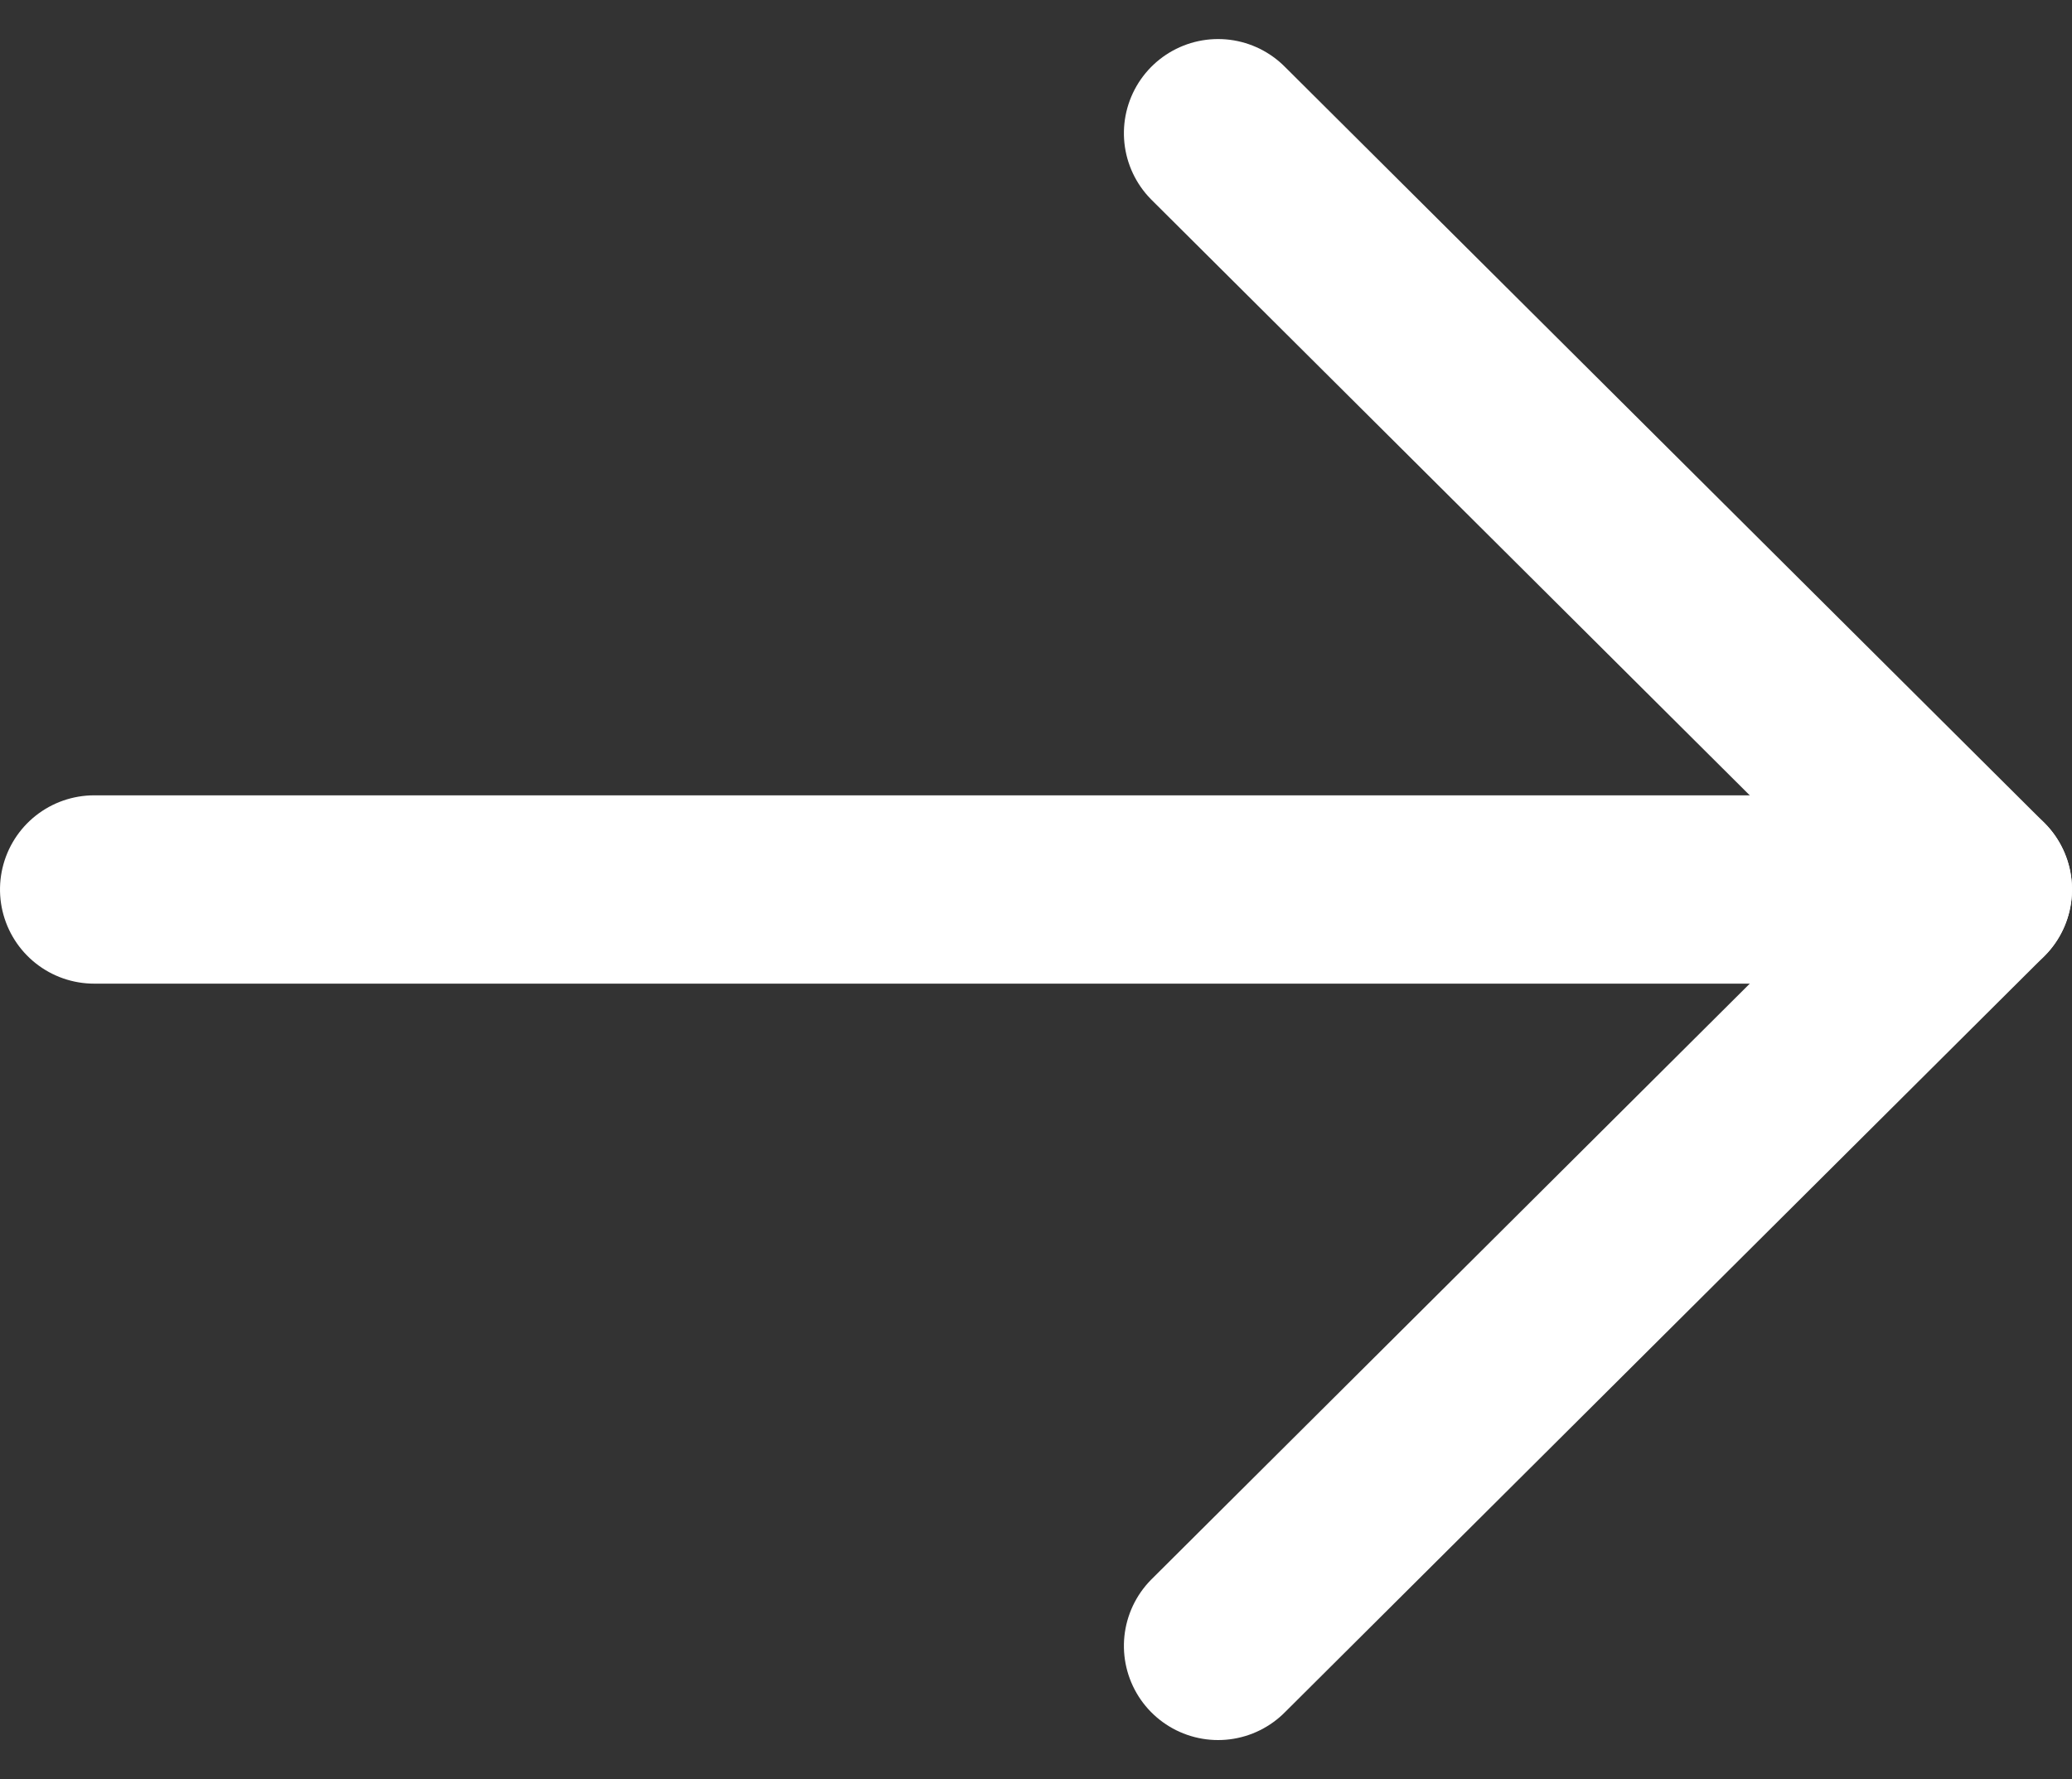 <svg xmlns="http://www.w3.org/2000/svg" width="16.5" height="14.17" viewBox="0 0 16.5 14.17">
  <rect x="0" y="0" width="16.5" height="14.17" fill="#333333" stroke="none"/>
  <g id="Arrow_-_Right" data-name="Arrow - Right" transform="translate(0.75 13.11) rotate(-90)">
    <path id="Stroke_1" data-name="Stroke 1" d="M0,15V0" transform="translate(6.025)" fill="none" stroke="#fff" stroke-linecap="round" stroke-linejoin="round" stroke-miterlimit="10" stroke-width="1.5"/>
    <path id="Stroke_3" data-name="Stroke 3" d="M12.049,0,6.025,6.05,0,0" transform="translate(0 8.95)" fill="none" stroke="#fff" stroke-linecap="round" stroke-linejoin="round" stroke-miterlimit="10" stroke-width="1.5"/>
  </g>
</svg>
